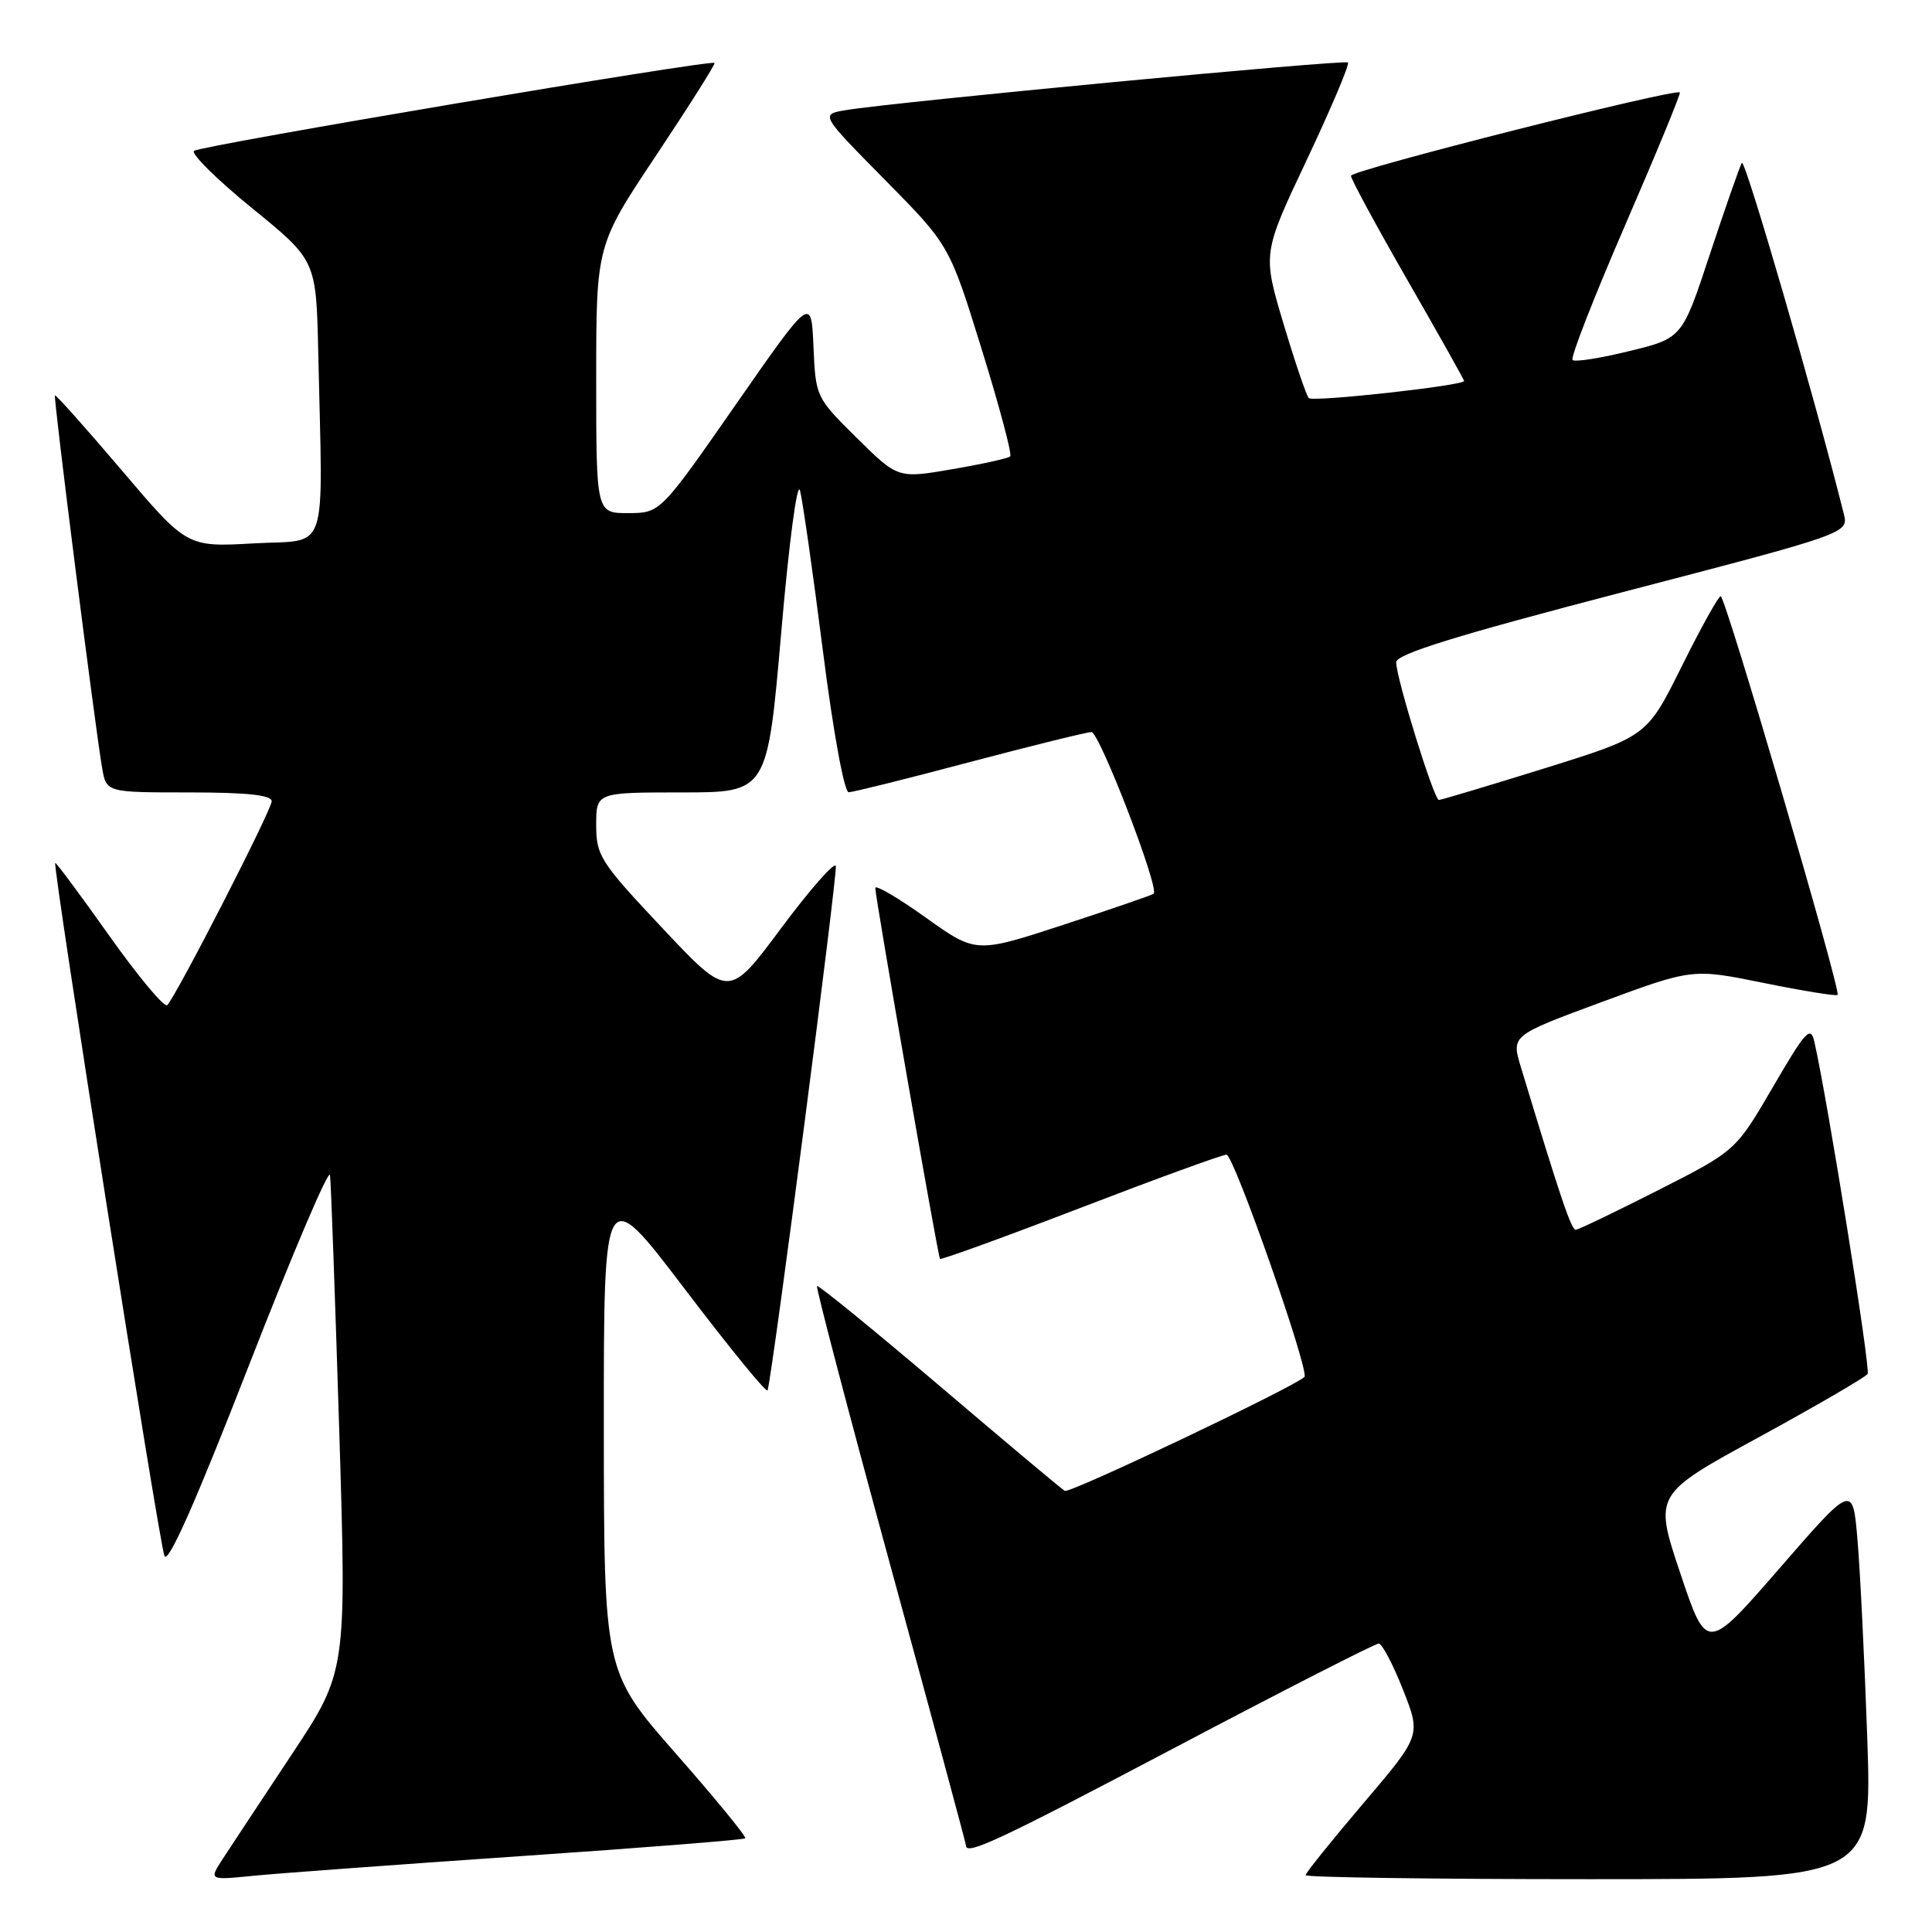 <?xml version="1.0" encoding="UTF-8" standalone="no"?>
<!DOCTYPE svg PUBLIC "-//W3C//DTD SVG 1.1//EN" "http://www.w3.org/Graphics/SVG/1.1/DTD/svg11.dtd" >
<svg xmlns="http://www.w3.org/2000/svg" xmlns:xlink="http://www.w3.org/1999/xlink" version="1.1" viewBox="0 0 256 256">
 <g >
 <path fill="currentColor"
d=" M 68.95 245.95 C 85.14 244.85 98.55 243.78 98.75 243.59 C 98.94 243.39 94.81 238.34 89.56 232.37 C 80.03 221.50 80.03 221.50 80.01 189.09 C 80.00 156.68 80.00 156.68 90.75 170.82 C 96.66 178.60 101.59 184.64 101.71 184.23 C 102.42 181.71 111.02 115.57 110.75 114.74 C 110.56 114.18 107.29 117.91 103.48 123.02 C 96.56 132.33 96.56 132.33 87.78 122.99 C 79.53 114.22 79.00 113.39 79.00 109.32 C 79.00 105.00 79.00 105.00 90.34 105.00 C 101.68 105.00 101.68 105.00 103.52 83.76 C 104.55 71.85 105.64 63.61 106.01 65.01 C 106.36 66.38 107.73 75.94 109.04 86.25 C 110.41 97.03 111.87 104.99 112.46 104.98 C 113.03 104.97 120.25 103.17 128.50 100.98 C 136.75 98.80 144.00 97.01 144.62 97.00 C 145.68 97.00 153.66 117.72 152.87 118.42 C 152.67 118.60 147.28 120.45 140.91 122.54 C 129.32 126.33 129.32 126.33 122.66 121.58 C 119.00 118.96 115.99 117.20 115.98 117.66 C 115.96 118.79 124.27 166.42 124.55 166.81 C 124.68 166.97 133.04 163.94 143.14 160.06 C 153.23 156.18 161.96 153.00 162.52 153.00 C 163.49 153.00 173.58 181.79 172.84 182.46 C 171.28 183.89 141.72 197.94 141.09 197.55 C 140.64 197.28 133.14 190.99 124.42 183.57 C 115.70 176.16 108.43 170.24 108.26 170.41 C 108.09 170.58 112.46 187.23 117.97 207.41 C 123.49 227.59 128.00 244.30 128.00 244.55 C 128.00 245.91 132.53 243.78 156.04 231.38 C 170.25 223.89 182.24 217.77 182.69 217.78 C 183.13 217.79 184.58 220.53 185.90 223.88 C 188.30 229.96 188.30 229.96 180.65 238.95 C 176.44 243.90 173.00 248.18 173.00 248.47 C 173.00 248.76 189.89 249.00 210.53 249.00 C 248.07 249.00 248.07 249.00 247.42 230.25 C 247.06 219.94 246.48 208.16 246.13 204.07 C 245.50 196.64 245.50 196.64 235.82 207.78 C 226.15 218.91 226.15 218.91 222.65 208.47 C 219.15 198.02 219.15 198.02 233.07 190.43 C 240.72 186.25 247.20 182.48 247.47 182.05 C 247.88 181.39 242.17 145.79 240.41 138.03 C 239.92 135.86 239.26 136.58 234.93 144.02 C 230.00 152.48 230.00 152.48 219.75 157.69 C 214.11 160.55 209.19 162.92 208.81 162.95 C 208.21 162.99 206.84 158.95 201.51 141.35 C 200.26 137.20 200.26 137.20 212.27 132.76 C 224.28 128.33 224.28 128.33 233.72 130.25 C 238.92 131.30 243.31 132.02 243.49 131.83 C 243.98 131.33 228.63 79.00 228.00 79.00 C 227.70 79.00 225.38 83.18 222.84 88.29 C 218.23 97.57 218.23 97.57 204.72 101.79 C 197.29 104.10 190.96 106.00 190.66 106.00 C 190.01 106.00 185.00 89.84 185.00 87.75 C 185.00 86.68 192.92 84.22 214.98 78.47 C 244.95 70.66 244.95 70.66 244.31 68.08 C 240.57 53.09 231.21 20.86 230.80 21.58 C 230.51 22.09 228.61 27.52 226.58 33.65 C 222.90 44.81 222.90 44.81 215.90 46.52 C 212.05 47.47 208.66 48.00 208.37 47.70 C 208.07 47.40 211.21 39.37 215.34 29.84 C 219.47 20.31 222.73 12.40 222.59 12.25 C 222.00 11.67 179.02 22.55 179.01 23.29 C 179.00 23.72 182.38 29.95 186.50 37.13 C 190.63 44.31 194.00 50.32 194.00 50.48 C 194.00 51.09 173.97 53.30 173.42 52.75 C 173.11 52.44 171.60 48.00 170.07 42.89 C 167.29 33.59 167.29 33.59 173.17 21.15 C 176.40 14.31 178.85 8.51 178.61 8.28 C 178.19 7.86 118.66 13.50 112.09 14.59 C 108.69 15.15 108.69 15.15 117.25 23.82 C 125.81 32.50 125.81 32.50 130.07 46.25 C 132.42 53.81 134.12 60.21 133.86 60.47 C 133.61 60.73 130.15 61.49 126.19 62.17 C 118.98 63.41 118.98 63.41 113.53 58.03 C 108.12 52.68 108.08 52.60 107.79 45.94 C 107.50 39.24 107.50 39.24 97.50 53.60 C 87.50 67.97 87.50 67.97 83.25 67.99 C 79.00 68.00 79.00 68.00 79.00 50.25 C 79.00 32.50 79.00 32.50 86.97 20.55 C 91.35 13.97 94.82 8.48 94.68 8.34 C 94.20 7.87 26.50 19.30 25.71 19.99 C 25.28 20.37 28.74 23.79 33.41 27.59 C 41.90 34.50 41.90 34.50 42.17 46.75 C 42.77 74.16 43.69 71.43 33.64 72.00 C 24.78 72.50 24.78 72.50 16.14 62.33 C 11.39 56.74 7.40 52.27 7.28 52.39 C 7.05 52.61 12.55 96.01 13.53 101.75 C 14.09 105.00 14.09 105.00 25.05 105.00 C 32.73 105.00 36.00 105.35 36.00 106.17 C 36.00 107.32 23.43 131.85 22.16 133.19 C 21.80 133.57 18.35 129.44 14.50 124.02 C 10.66 118.60 7.42 114.24 7.32 114.35 C 6.94 114.72 21.10 204.55 21.79 206.17 C 22.27 207.30 25.94 199.00 33.00 180.88 C 38.78 166.05 43.60 154.73 43.73 155.71 C 43.86 156.69 44.40 171.90 44.95 189.50 C 45.93 221.50 45.93 221.50 38.64 232.50 C 34.63 238.55 30.52 244.77 29.51 246.32 C 27.68 249.14 27.68 249.14 33.59 248.55 C 36.84 248.23 52.75 247.06 68.95 245.95 Z "/>
</g>
</svg>